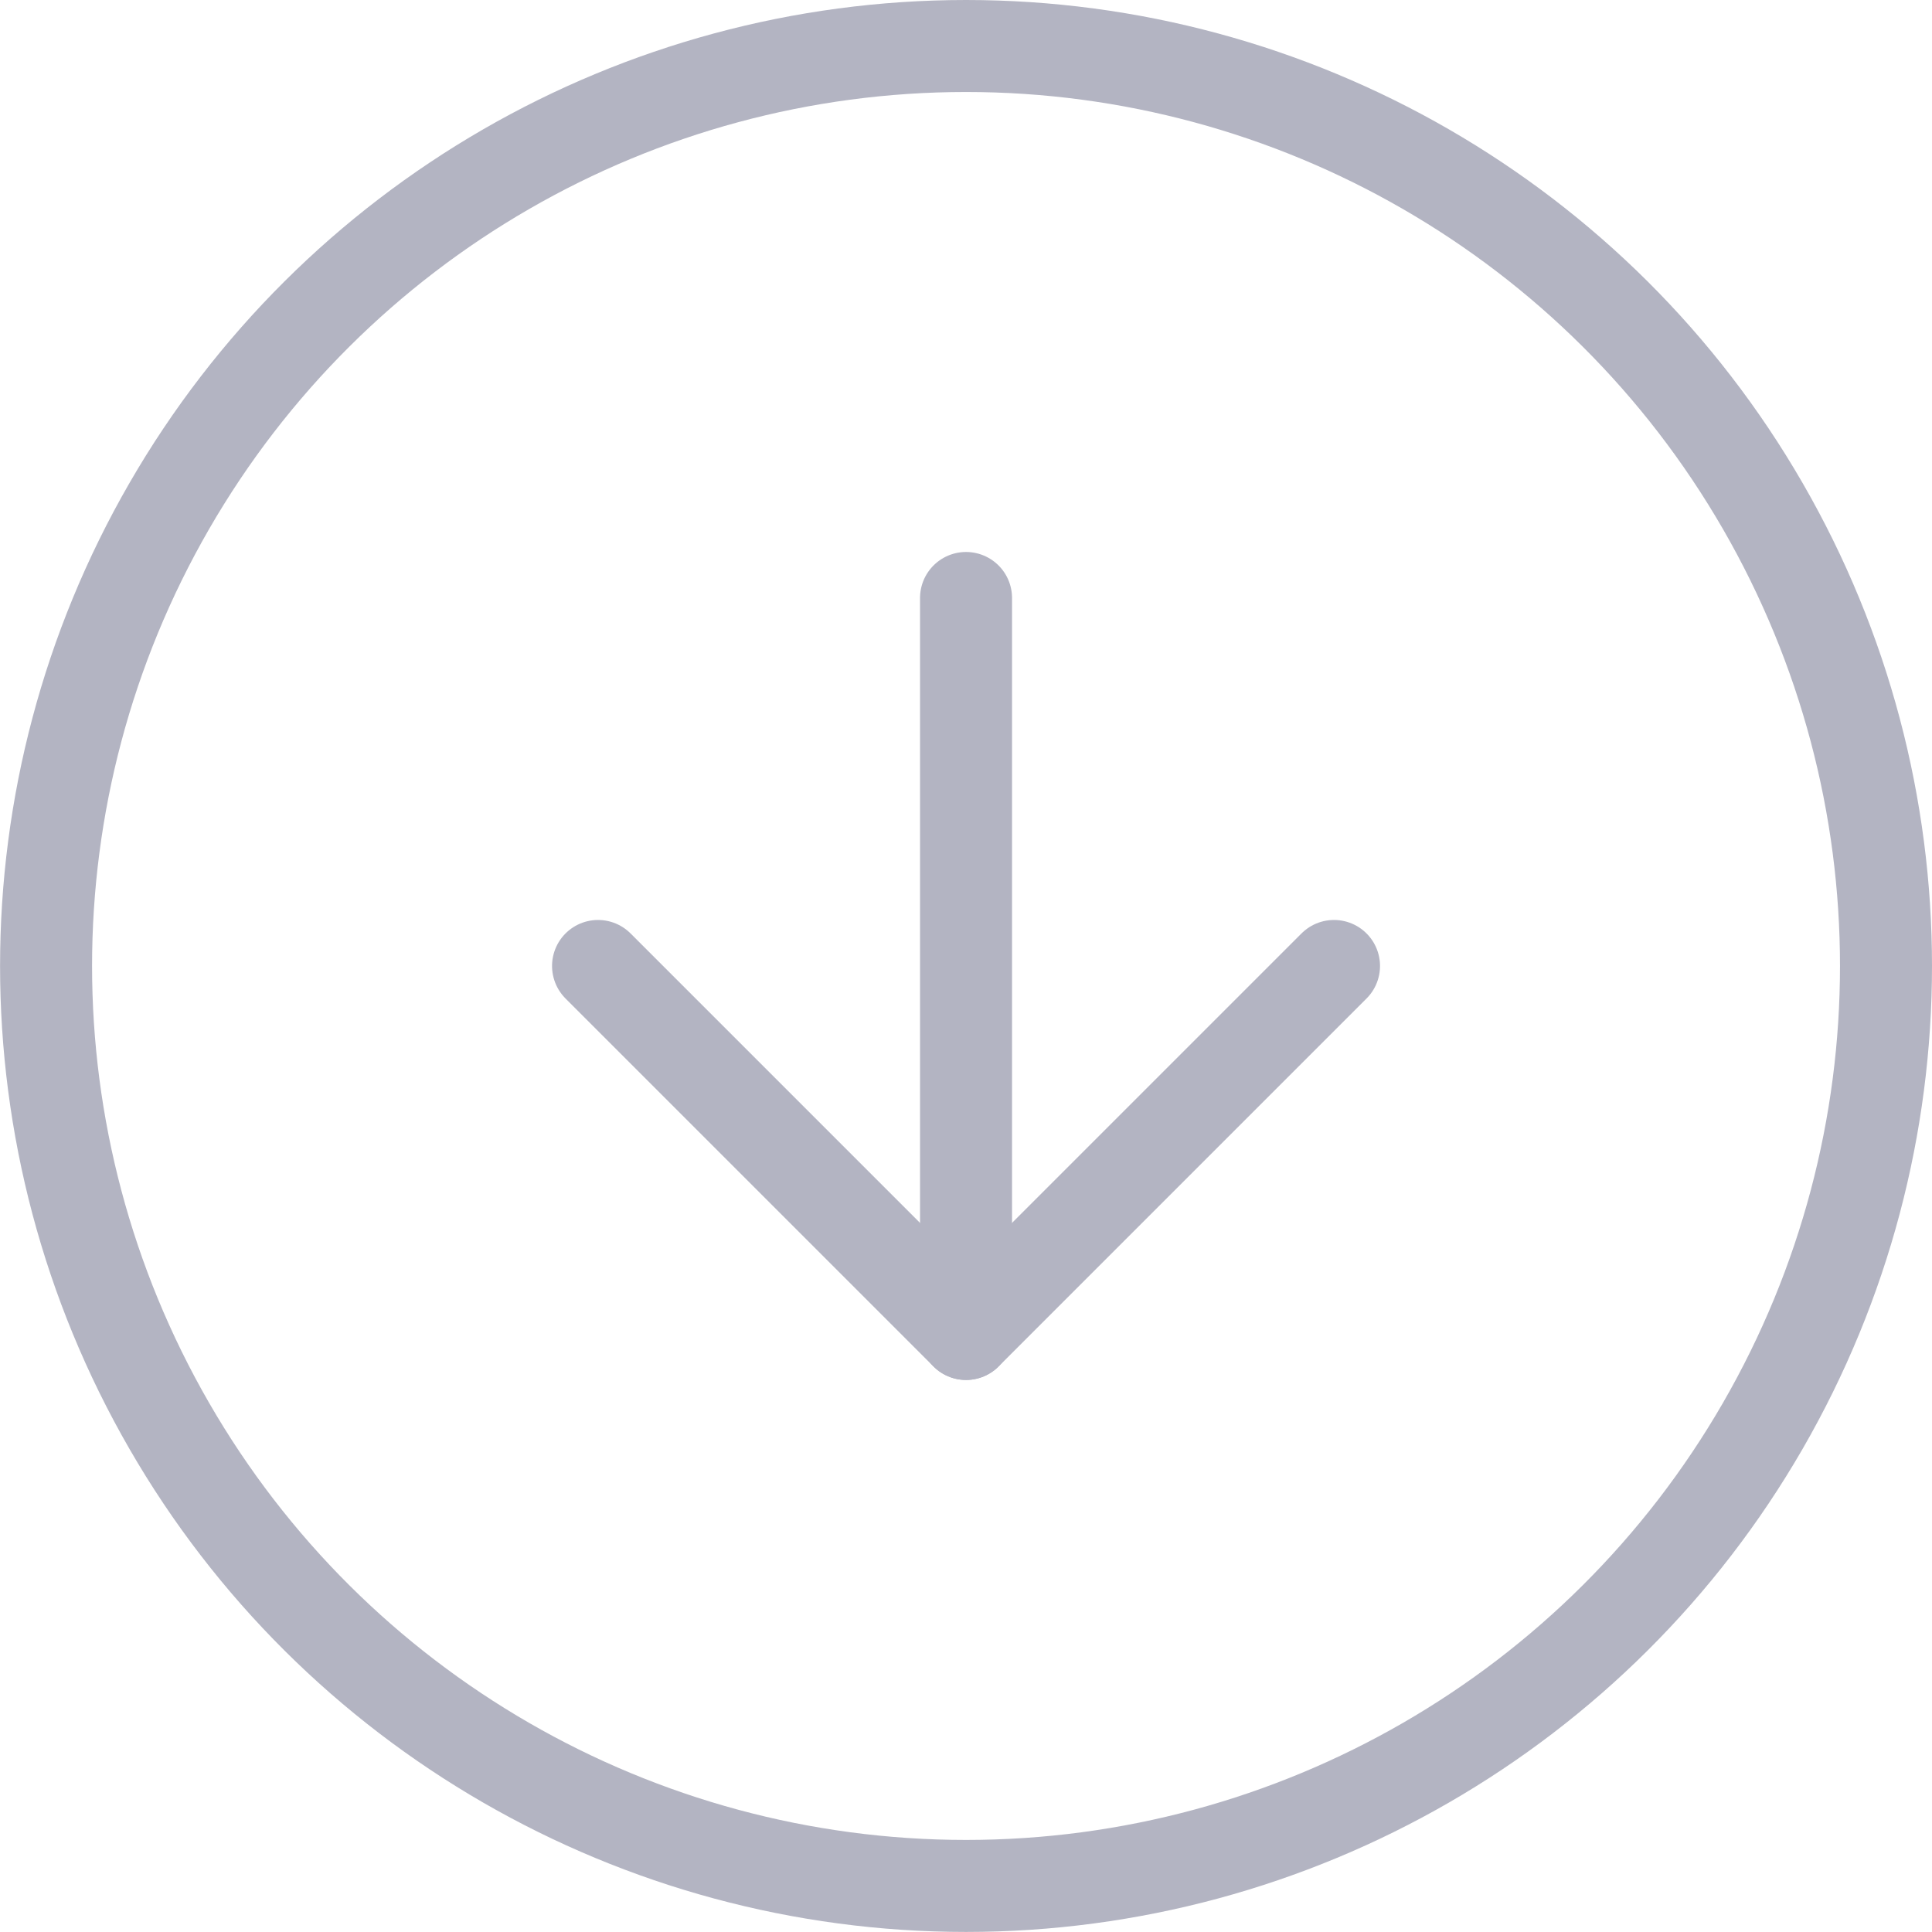 <svg xmlns="http://www.w3.org/2000/svg" width="29.401" height="29.401" viewBox="0 0 29.401 29.401">
  <g id="arrow-right-circle" transform="translate(30.701 -1.3) rotate(90)">
    <circle id="Ellipse_31" data-name="Ellipse 31" cx="14" cy="14" r="14" transform="translate(2 2)" fill="none" stroke="#b3b4c2" stroke-linecap="round" stroke-linejoin="round" stroke-width="1.4"/>
    <path id="Path_123" data-name="Path 123" d="M12,19.2l5.6-5.6L12,8" transform="translate(4 2.4)" fill="none" stroke="#b3b4c2" stroke-linecap="round" stroke-linejoin="round" stroke-width="1.4"/>
    <line id="Line_7" data-name="Line 7" x2="11.2" transform="translate(10.4 16)" fill="none" stroke="#b3b4c2" stroke-linecap="round" stroke-linejoin="round" stroke-width="1.4"/>
  </g>
</svg>
